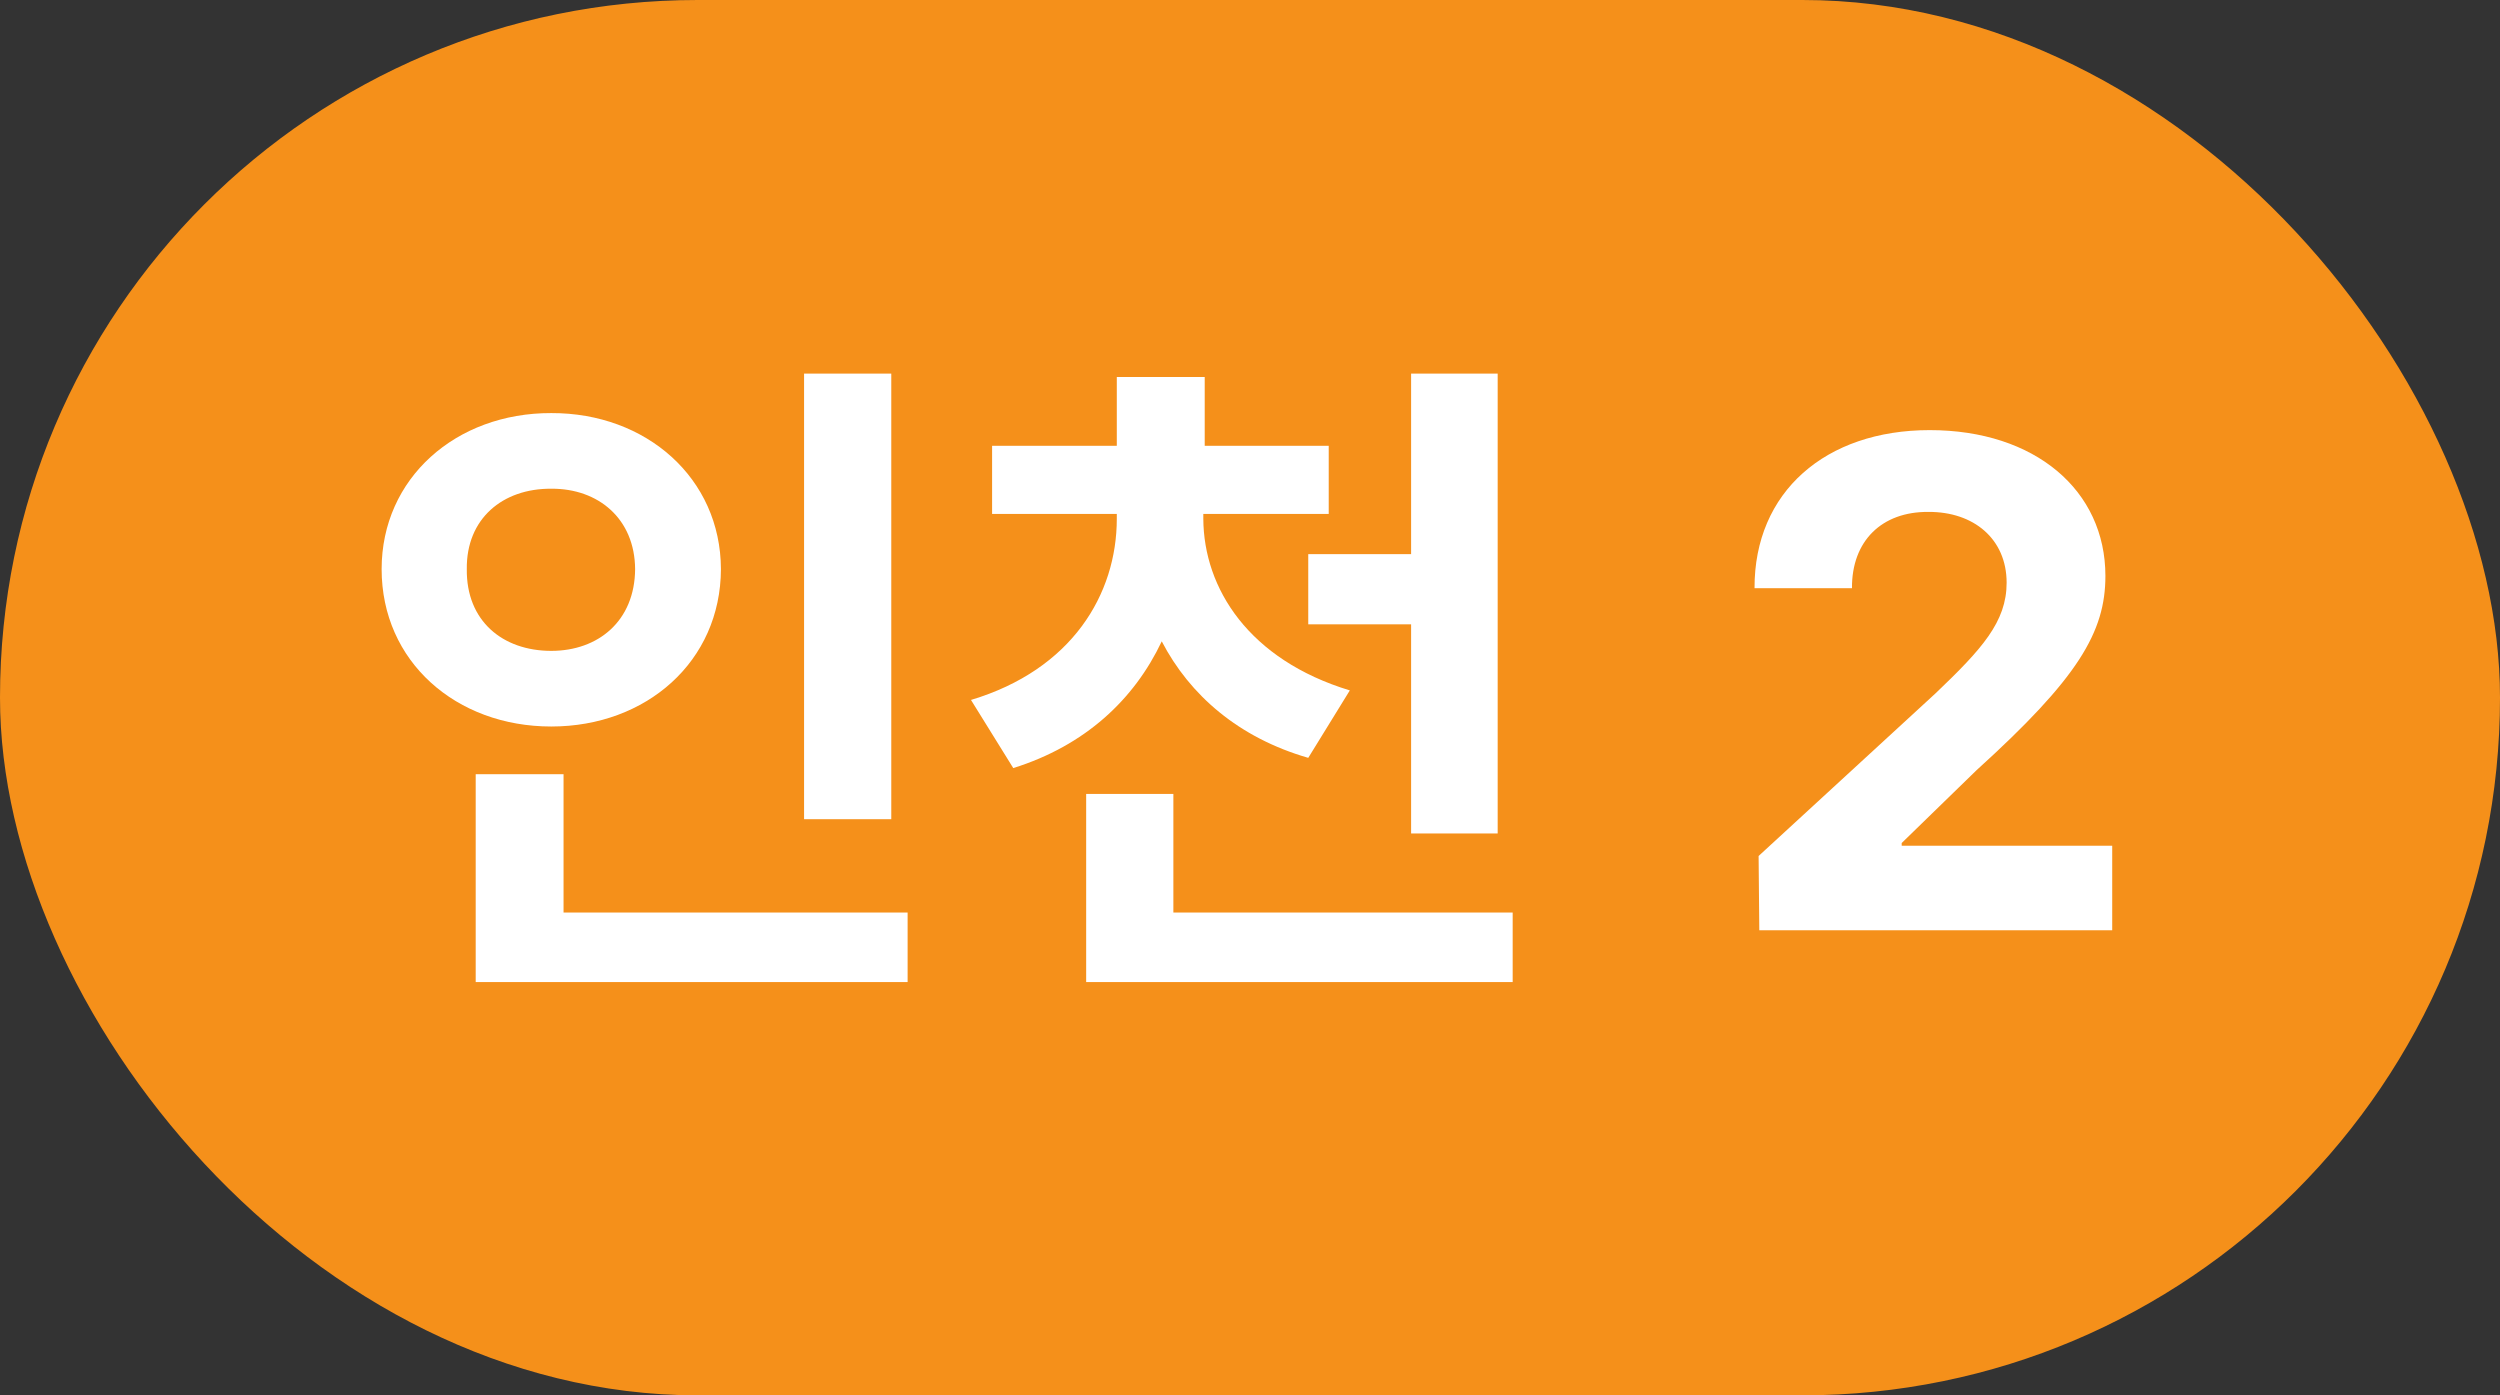 <svg width="43" height="24" viewBox="0 0 43 24" fill="none" xmlns="http://www.w3.org/2000/svg">
<rect x="0" y="0" width="43" height="24" fill="#333333" stroke="none"/>
<rect width="43" height="24" rx="12" fill="#F5901A"/>
<path d="M15.33 6.426H13.83V14.09H15.33V6.426ZM6.564 9.789C6.564 11.377 7.842 12.496 9.482 12.496C11.117 12.496 12.395 11.377 12.4 9.789C12.395 8.225 11.117 7.1 9.482 7.105C7.842 7.1 6.564 8.225 6.564 9.789ZM8.029 9.789C8.018 8.922 8.645 8.4 9.482 8.406C10.291 8.4 10.918 8.922 10.924 9.789C10.918 10.68 10.291 11.195 9.482 11.195C8.645 11.195 8.018 10.68 8.029 9.789ZM8.182 16.891H15.611V15.695H9.693V13.316H8.182V16.891Z" fill="white"/>
<path d="M20.697 8.922V8.84H22.854V7.668H20.721V6.484H19.209V7.668H17.064V8.84H19.209V8.922C19.209 10.223 18.436 11.518 16.701 12.039L17.428 13.211C18.664 12.824 19.508 12.033 19.982 11.031C20.463 11.957 21.307 12.69 22.502 13.035L23.217 11.875C21.482 11.348 20.703 10.123 20.697 8.922ZM18.682 16.891H26.018V15.695H20.182V13.656H18.682V16.891ZM22.502 10.738H24.271V14.336H25.76V6.426H24.271V9.531H22.502V10.738Z" fill="white"/>
<path d="M30.26 16H36.33V14.547H32.709V14.5L33.998 13.246C35.744 11.664 36.213 10.873 36.213 9.906C36.213 8.436 35.006 7.398 33.19 7.398C31.402 7.398 30.172 8.459 30.178 10.117H31.854C31.848 9.303 32.369 8.799 33.166 8.805C33.945 8.799 34.514 9.268 34.514 10.023C34.514 10.697 34.086 11.166 33.295 11.922L30.248 14.723L30.26 16Z" fill="white"/>
</svg>
